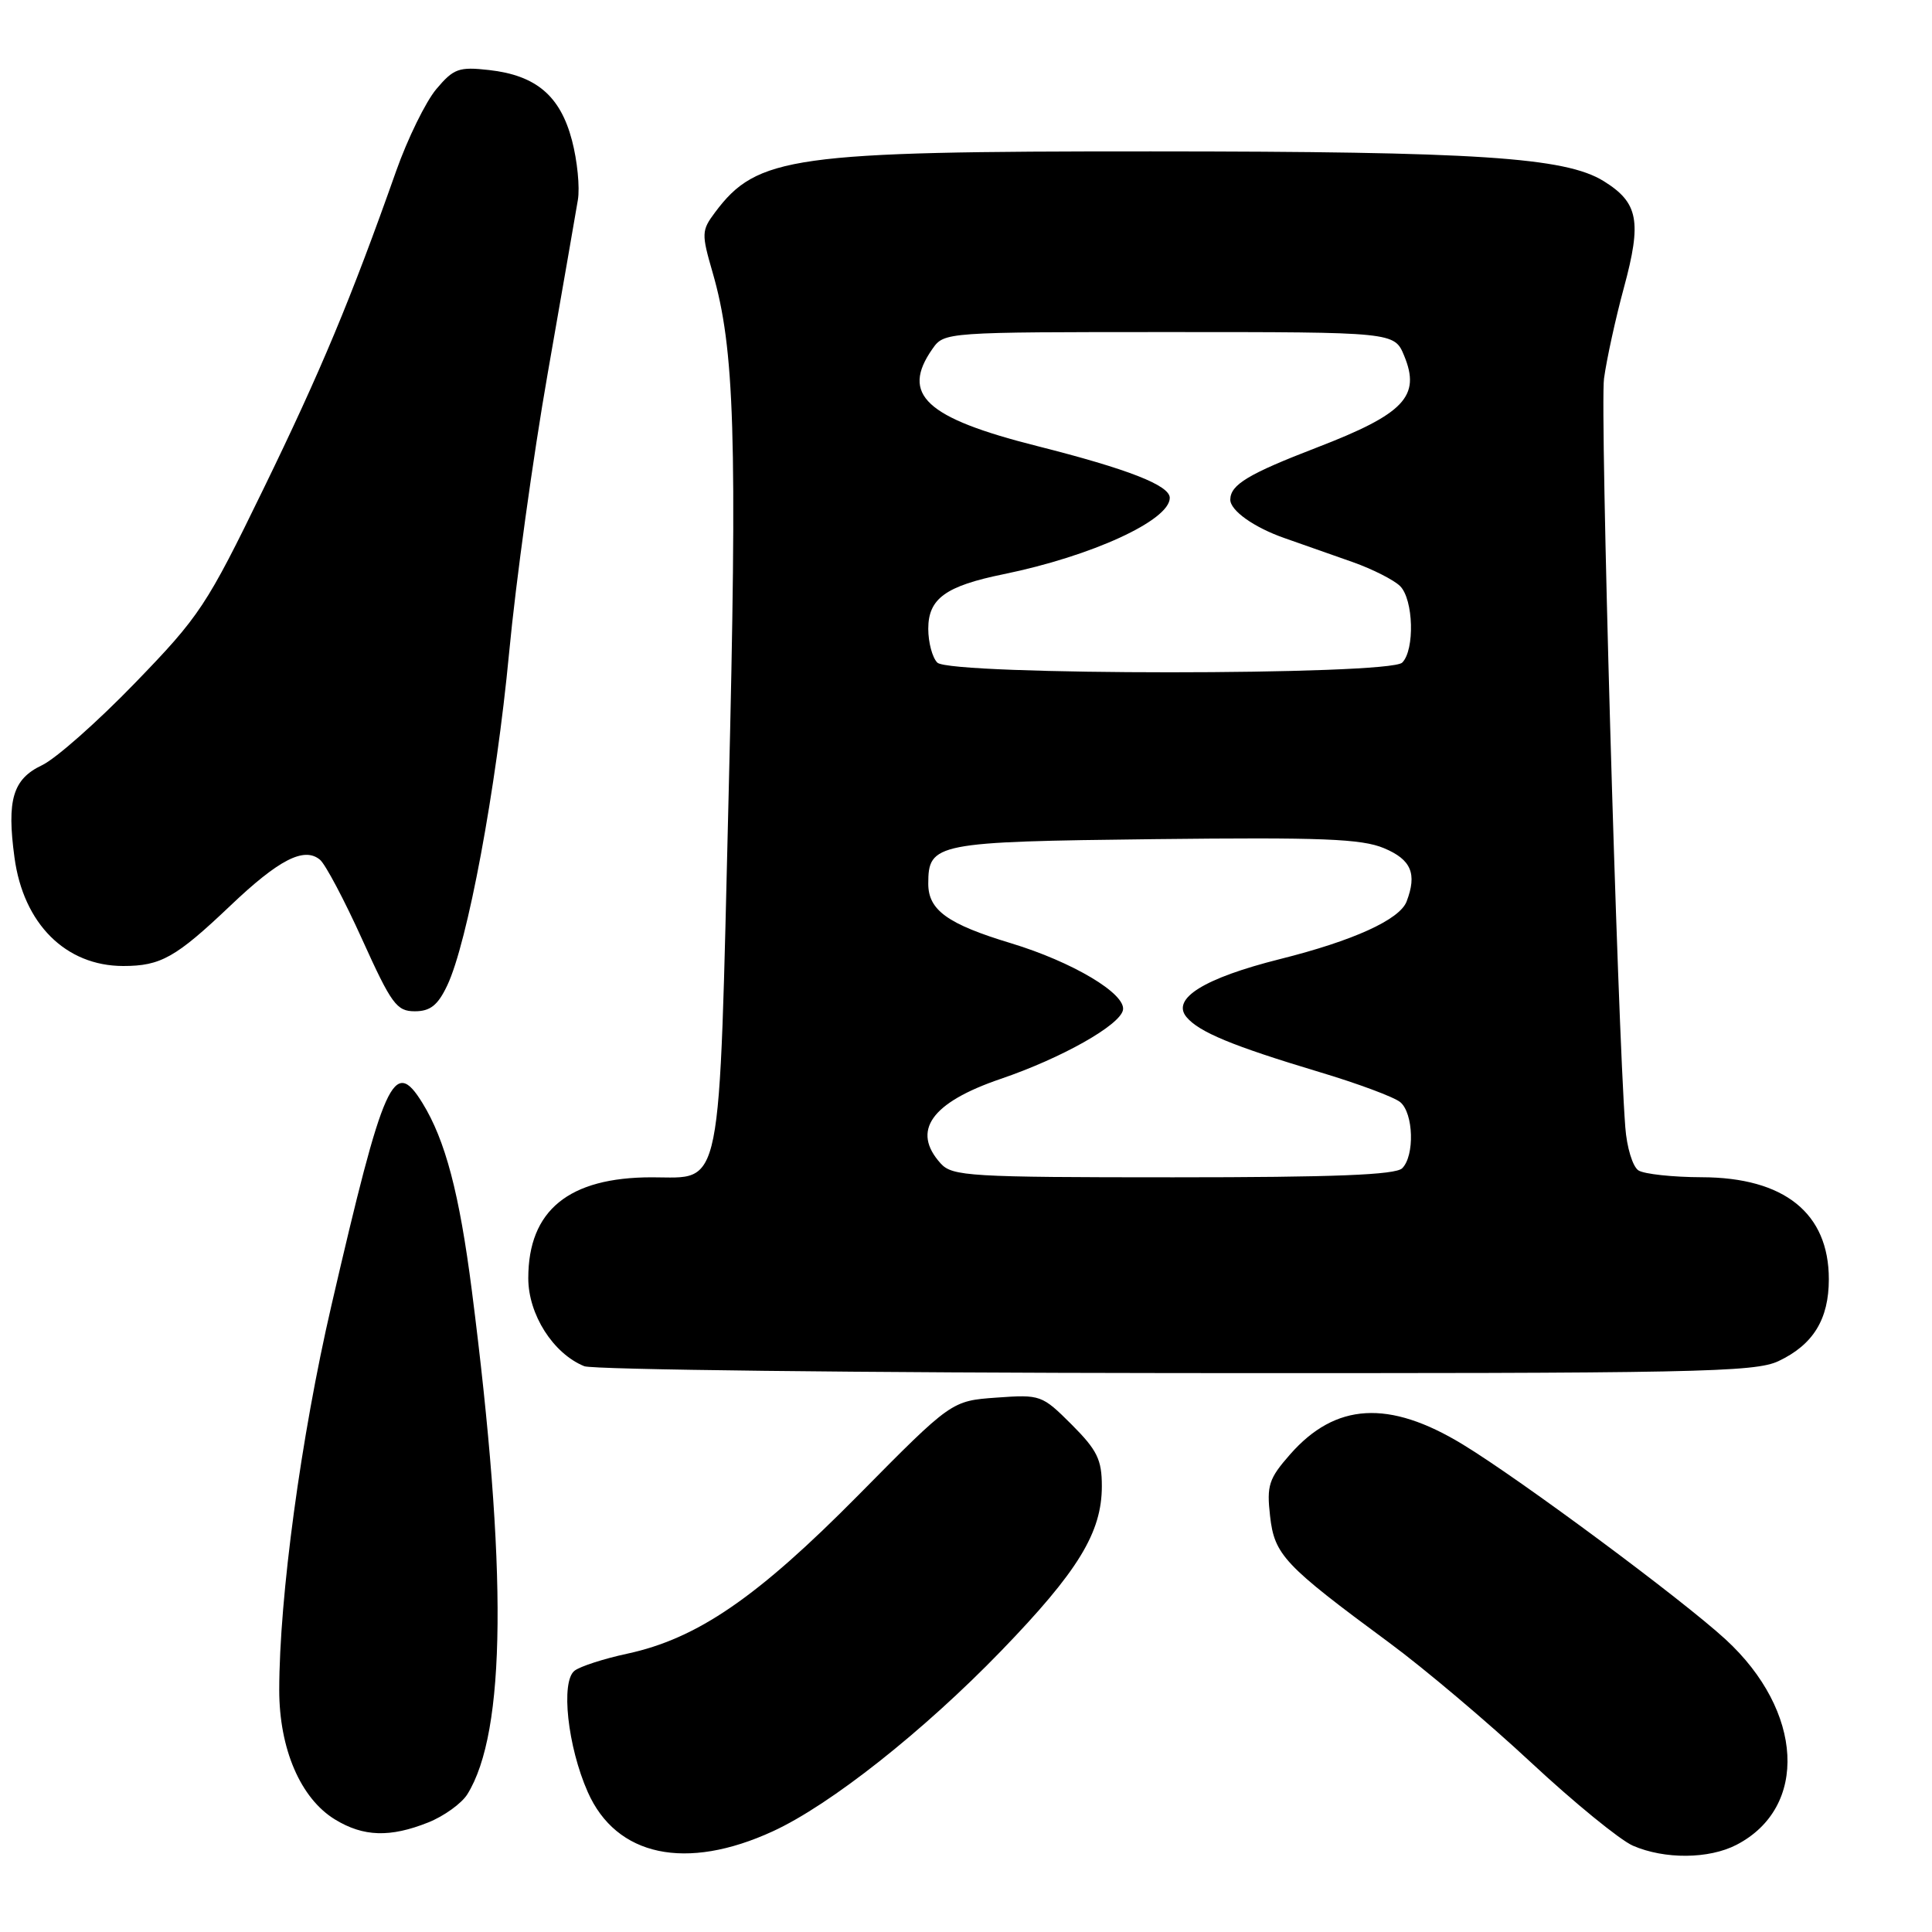<?xml version="1.0" encoding="UTF-8" standalone="no"?>
<!DOCTYPE svg PUBLIC "-//W3C//DTD SVG 1.1//EN" "http://www.w3.org/Graphics/SVG/1.1/DTD/svg11.dtd" >
<svg xmlns="http://www.w3.org/2000/svg" xmlns:xlink="http://www.w3.org/1999/xlink" version="1.1" viewBox="0 0 256 256">
 <g >
 <path fill="currentColor"
d=" M 102.42 242.65 C 110.01 239.16 122.36 229.40 132.66 218.75 C 142.87 208.19 146.00 203.07 146.00 196.92 C 146.00 193.40 145.38 192.15 142.00 188.76 C 138.07 184.84 137.88 184.77 132.04 185.19 C 126.08 185.62 126.08 185.62 113.79 198.06 C 100.33 211.69 92.39 217.13 83.08 219.13 C 80.01 219.79 76.88 220.80 76.13 221.38 C 74.28 222.82 75.21 231.42 77.88 237.45 C 81.65 245.99 90.91 247.95 102.42 242.65 Z  M 230.09 244.45 C 239.66 239.50 238.98 226.72 228.65 217.23 C 222.82 211.88 201.46 196.03 193.80 191.38 C 184.04 185.45 176.96 185.86 170.94 192.72 C 168.12 195.93 167.83 196.83 168.29 200.88 C 168.87 206.04 170.14 207.38 184.11 217.69 C 188.72 221.09 197.16 228.22 202.86 233.53 C 208.56 238.84 214.64 243.80 216.36 244.56 C 220.57 246.39 226.44 246.34 230.09 244.45 Z  M 56.75 241.48 C 58.83 240.65 61.16 238.97 61.92 237.76 C 67.07 229.51 67.26 208.02 62.52 171.00 C 60.87 158.13 59.02 151.10 55.98 146.16 C 52.18 139.99 50.88 142.88 43.91 173.00 C 39.88 190.39 37.01 211.62 37.00 223.93 C 37.00 231.74 39.83 238.31 44.39 241.09 C 48.15 243.39 51.70 243.50 56.75 241.48 Z  M 235.67 180.35 C 240.27 178.17 242.33 174.80 242.33 169.50 C 242.33 160.75 236.43 156.02 225.50 155.99 C 221.65 155.98 217.88 155.57 217.11 155.09 C 216.34 154.60 215.56 152.05 215.36 149.36 C 214.31 135.49 211.99 54.16 212.54 50.16 C 212.89 47.60 214.07 42.19 215.17 38.14 C 217.57 29.30 217.10 26.85 212.48 23.99 C 207.38 20.84 195.75 20.07 152.50 20.06 C 104.97 20.04 100.31 20.69 94.74 28.15 C 92.95 30.54 92.94 30.98 94.42 36.09 C 97.35 46.20 97.71 57.74 96.55 105.19 C 95.24 158.95 95.84 156.00 86.37 156.00 C 75.36 156.00 70.00 160.38 70.00 169.37 C 70.00 174.18 73.30 179.36 77.42 181.03 C 78.56 181.49 113.86 181.90 155.85 181.94 C 224.80 181.99 232.53 181.84 235.67 180.35 Z  M 59.25 130.60 C 61.95 124.95 65.75 104.52 67.46 86.50 C 68.34 77.15 70.64 60.50 72.57 49.50 C 74.49 38.50 76.30 28.15 76.57 26.50 C 76.85 24.85 76.50 21.29 75.79 18.60 C 74.24 12.70 71.04 9.98 64.80 9.28 C 60.80 8.83 60.11 9.08 57.81 11.81 C 56.41 13.48 54.01 18.37 52.49 22.67 C 46.51 39.60 42.52 49.15 34.89 64.82 C 27.38 80.26 26.45 81.66 17.90 90.49 C 12.93 95.63 7.38 100.54 5.56 101.40 C 1.70 103.23 0.88 105.99 1.92 113.63 C 3.10 122.40 8.70 127.99 16.32 128.00 C 21.30 128.00 23.29 126.88 30.52 120.01 C 36.95 113.89 40.30 112.17 42.40 113.92 C 43.12 114.52 45.64 119.28 48.00 124.50 C 51.87 133.05 52.56 134.00 54.96 134.00 C 57.01 134.00 58.01 133.21 59.25 130.60 Z  M 124.65 154.17 C 120.73 149.84 123.38 146.10 132.59 142.96 C 140.69 140.20 148.41 135.84 148.80 133.83 C 149.21 131.68 142.13 127.46 133.95 124.98 C 125.57 122.45 123.00 120.60 123.00 117.10 C 123.00 111.71 123.95 111.53 153.04 111.19 C 175.12 110.94 180.41 111.14 183.39 112.39 C 187.00 113.90 187.79 115.77 186.38 119.46 C 185.45 121.86 179.33 124.65 169.58 127.09 C 159.56 129.61 155.19 132.32 157.21 134.76 C 158.87 136.75 163.25 138.57 174.79 142.04 C 179.91 143.57 184.74 145.37 185.54 146.04 C 187.30 147.50 187.47 153.13 185.80 154.80 C 184.92 155.68 176.79 156.00 155.45 156.00 C 128.49 156.00 126.19 155.86 124.65 154.17 Z  M 124.20 87.80 C 123.54 87.14 123.00 85.13 123.00 83.32 C 123.00 79.31 125.30 77.65 133.00 76.08 C 144.66 73.69 155.00 68.95 155.00 65.97 C 155.00 64.31 149.50 62.16 137.41 59.10 C 122.63 55.37 119.31 52.28 123.56 46.22 C 125.11 44.01 125.25 44.00 154.94 44.00 C 184.76 44.00 184.76 44.00 186.06 47.14 C 188.28 52.51 186.07 54.84 174.49 59.30 C 165.43 62.79 163.06 64.21 163.02 66.18 C 162.98 67.63 166.15 69.89 170.23 71.31 C 172.58 72.14 176.65 73.57 179.27 74.49 C 181.89 75.42 184.70 76.85 185.52 77.66 C 187.30 79.44 187.48 86.12 185.80 87.80 C 184.09 89.51 125.91 89.51 124.20 87.80 Z "/>
</g>
</svg>